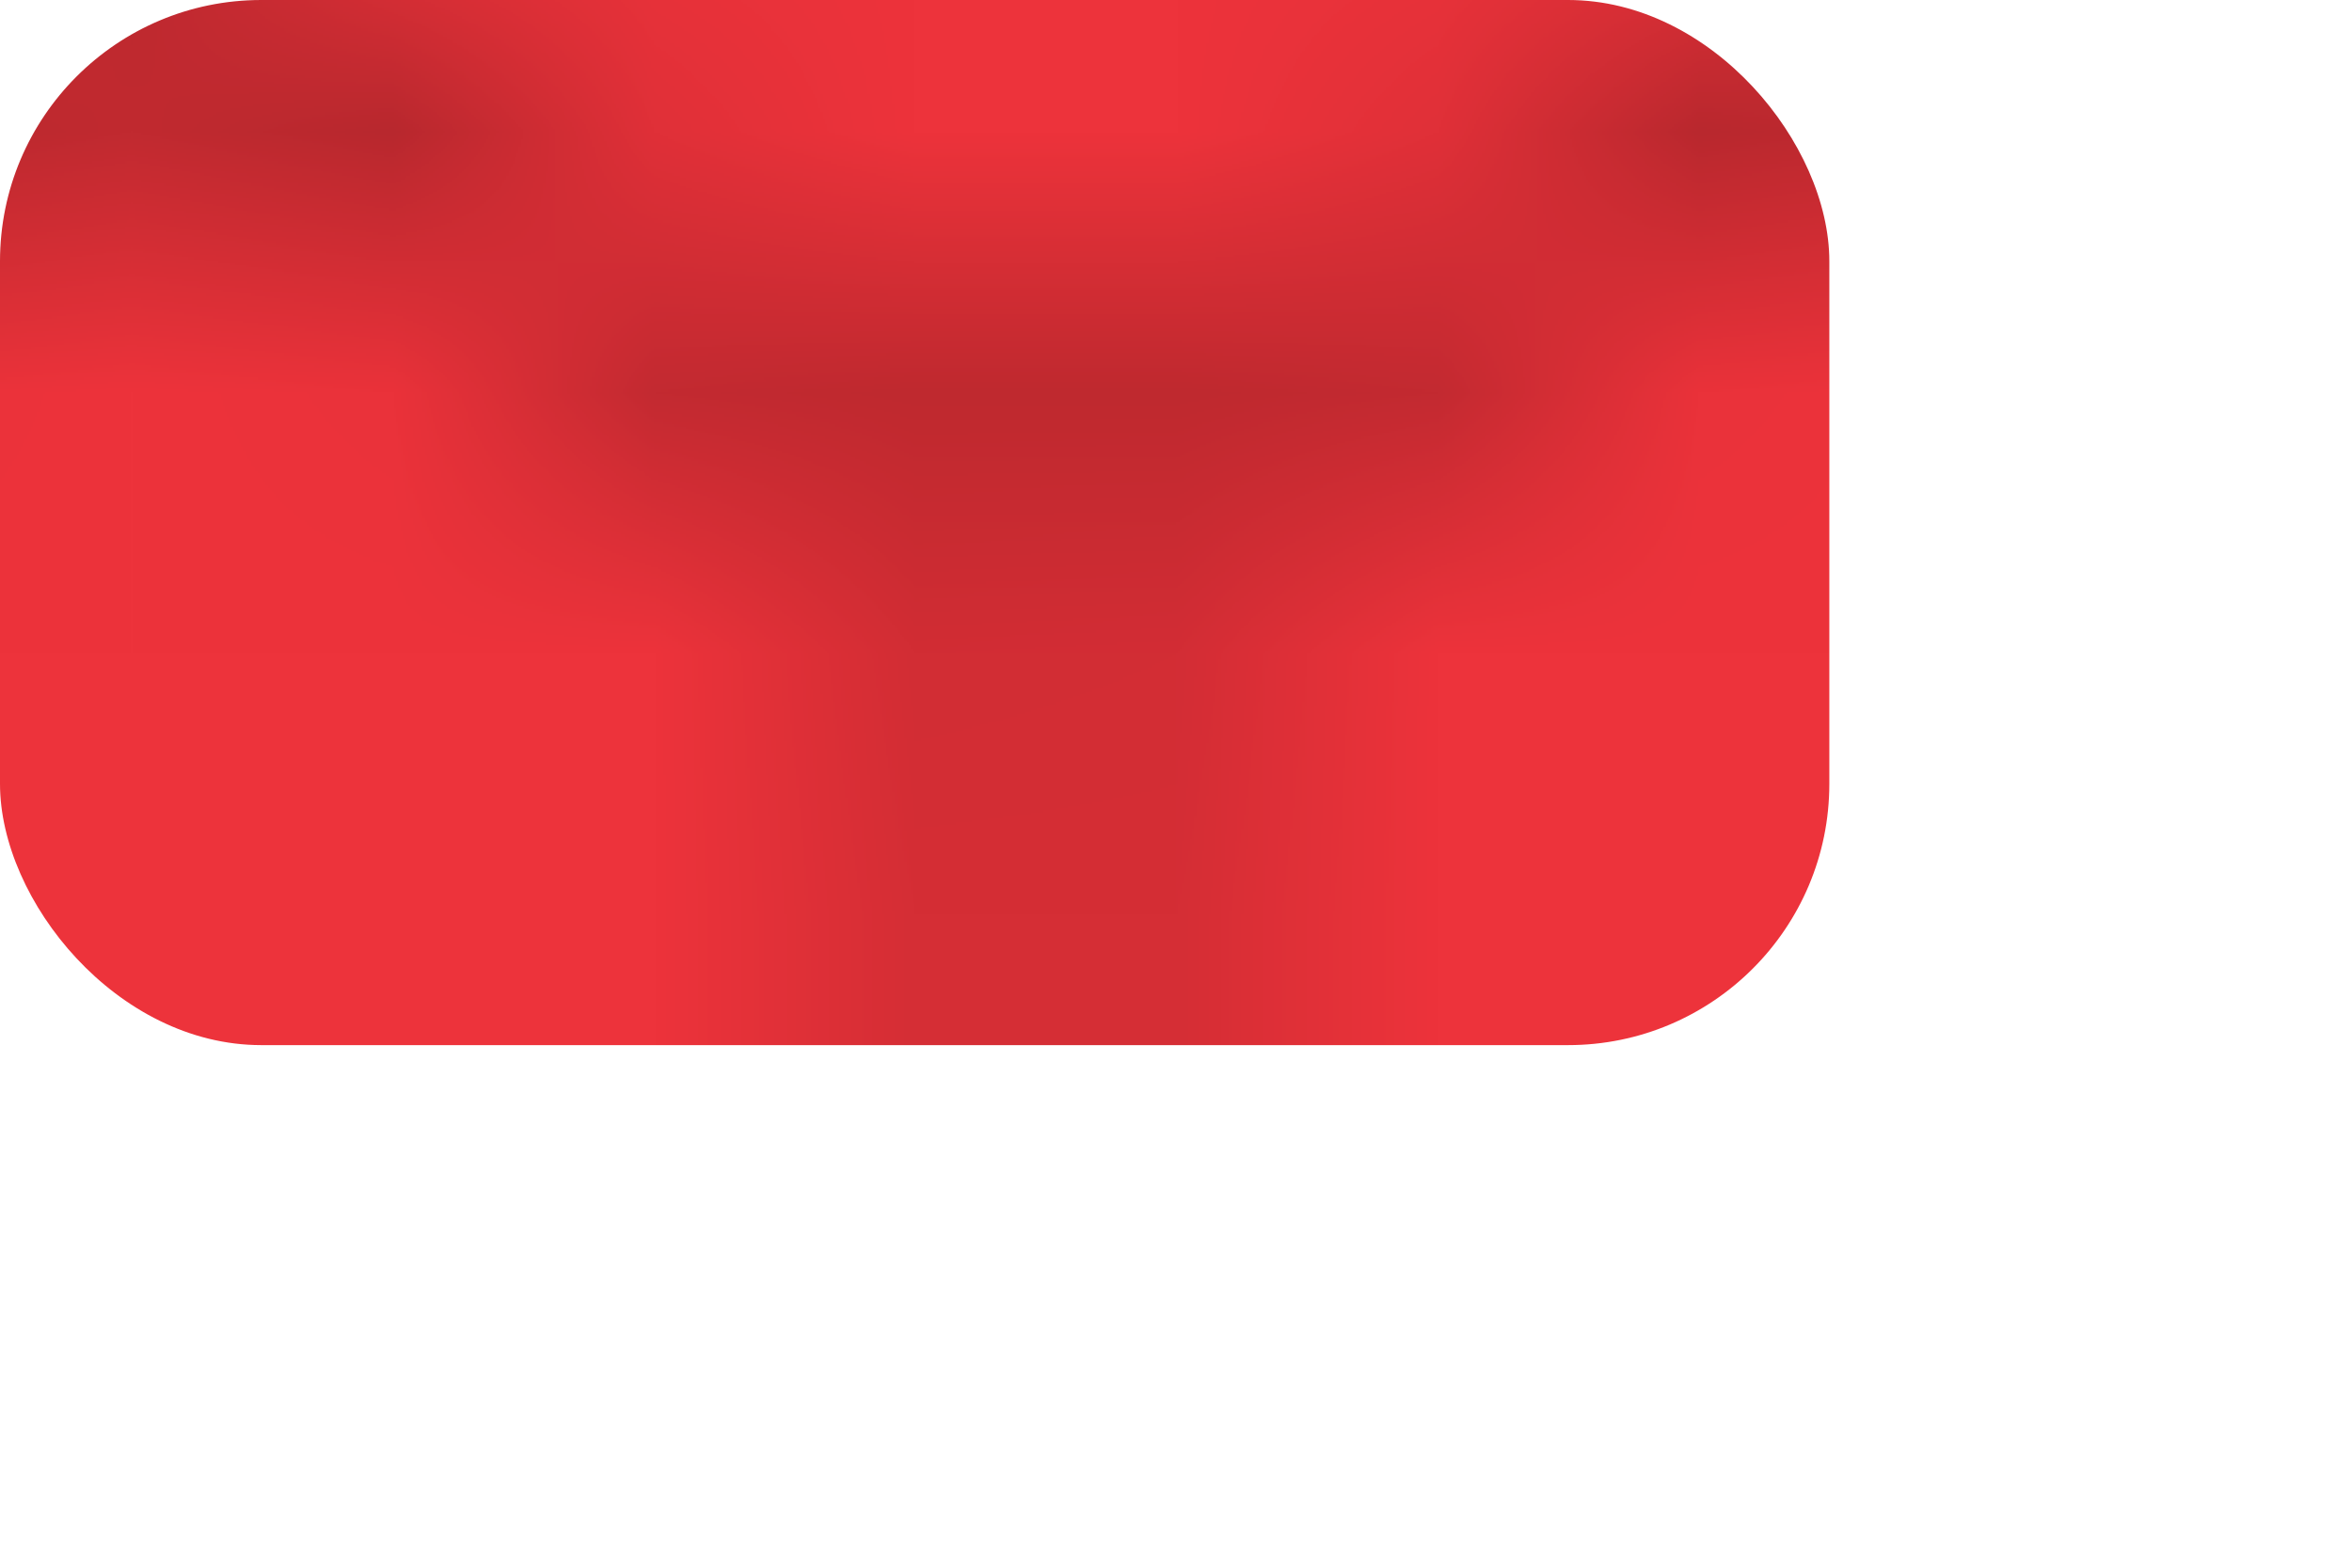 <svg version="1.1" xmlns="http://www.w3.org/2000/svg" width="9" height="6"><svg width="9" height="6" y="0" x="0" viewBox="80 262 9 6"><defs><pattern id="primary" x="0" y="0" width="7" height="12.25" patternUnits="userSpaceOnUse"><rect width="7" height="12.25" fill="#57e389"></rect><path transform="scale(0.25)" d="M 12.98 0 L 12.98 7.5 L 0 15 L 0 33.51 L 12.98 41 L 12.98 49 L 15 49 L 15 41 L 28 33.5 L 28 15 L 15 7.5 L 15 0 L 12.98 0 z M 13.99 9.25 L 26.99 16.75 L 26.99 31.75 L 13.99 39.25 L 1 31.75 L 1 16.75 L 13.99 9.25 z " fill="black" opacity="0.4"></path></pattern><pattern id="secondary" x="0" y="0" width="7" height="12.25" patternUnits="userSpaceOnUse"><rect width="7" height="12.25" fill="#ed333b"></rect><path transform="scale(0.25)" d="M 12.98 0 L 12.98 7.5 L 0 15 L 0 33.51 L 12.98 41 L 12.98 49 L 15 49 L 15 41 L 28 33.5 L 28 15 L 15 7.5 L 15 0 L 12.98 0 z M 13.99 9.25 L 26.99 16.75 L 26.99 31.75 L 13.99 39.25 L 1 31.75 L 1 16.75 L 13.99 9.25 z " fill="black" opacity="0.4"></path></pattern></defs><rect x="80" y="262" width="7" height="4" fill="url(#secondary)" opacity="1" rx="1"></rect><rect x="80" y="268" width="7" height="4" fill="url(#secondary)" opacity="1" rx="1"></rect><rect x="80" y="274" width="7" height="4" fill="url(#secondary)" opacity="1" rx="1"></rect><rect x="80" y="280" width="7" height="4" fill="url(#secondary)" opacity="1" rx="1"></rect><rect x="80" y="286" width="7" height="4" fill="url(#secondary)" opacity="1" rx="1"></rect><rect x="80" y="292" width="7" height="4" fill="url(#secondary)" opacity="1" rx="1"></rect><rect x="80" y="298" width="7" height="4" fill="url(#secondary)" opacity="1" rx="1"></rect><rect x="80" y="304" width="7" height="4" fill="url(#secondary)" opacity="1" rx="1"></rect><rect x="80" y="310" width="7" height="4" fill="url(#secondary)" opacity="1" rx="1"></rect><rect x="80" y="316" width="7" height="4" fill="url(#secondary)" opacity="1" rx="1"></rect><rect x="80" y="322" width="7" height="4" fill="url(#secondary)" opacity="1" rx="1"></rect><rect x="80" y="328" width="7" height="4" fill="url(#secondary)" opacity="1" rx="1"></rect><rect x="80" y="334" width="7" height="4" fill="url(#secondary)" opacity="1" rx="1"></rect><rect x="80" y="340" width="7" height="4" fill="url(#secondary)" opacity="1" rx="1"></rect><rect x="80" y="346" width="7" height="4" fill="url(#secondary)" opacity="1" rx="1"></rect><rect x="80" y="352" width="7" height="4" fill="url(#secondary)" opacity="1" rx="1"></rect><rect x="80" y="358" width="7" height="4" fill="url(#secondary)" opacity="1" rx="1"></rect><g><polygon fill="url(#primary)" opacity="NaN" points="160.503,206.275 141.832,224.369 136.848,218.724 157.119,202.442"></polygon><polygon fill="url(#primary)" opacity="NaN" points="156.072,201.096 135.307,216.742 131.06,210.523 153.189,196.874"></polygon><polygon fill="url(#primary)" opacity="NaN" points="152.316,195.409 129.775,208.366 126.33,201.67 149.977,190.862"></polygon><polygon fill="url(#primary)" opacity="NaN" points="149.292,189.301 125.321,199.371 122.731,192.3 147.533,184.5"></polygon><polygon fill="url(#primary)" opacity="NaN" points="147.047,182.866 122.015,189.893 120.319,182.557 145.895,177.884"></polygon><polygon fill="url(#primary)" opacity="NaN" points="145.615,176.202 119.906,180.08 119.13,172.59 145.088,171.117"></polygon><polygon fill="url(#primary)" opacity="NaN" points="145.018,169.413 119.027,170.081 119.183,162.552 145.125,164.301"></polygon><polygon fill="url(#primary)" opacity="NaN" points="145.266,162.602 119.391,160.05 120.478,152.599 146.003,157.542"></polygon><polygon fill="url(#primary)" opacity="NaN" points="146.353,155.874 120.993,150.141 122.993,142.881 147.711,150.944"></polygon><polygon fill="url(#primary)" opacity="NaN" points="148.265,149.332 123.809,140.507 126.691,133.55 150.222,144.608"></polygon><polygon fill="url(#primary)" opacity="NaN" points="150.971,143.076 127.794,131.294 131.515,124.748 153.498,138.631"></polygon><polygon fill="url(#primary)" opacity="NaN" points="154.43,137.204 132.888,122.646 137.39,116.609 157.487,133.105"></polygon><polygon fill="url(#primary)" opacity="NaN" points="158.589,131.804 139.013,114.693 144.227,109.26 162.129,128.115"></polygon><polygon fill="url(#primary)" opacity="NaN" points="163.384,126.96 146.074,107.56 151.92,102.813 167.353,123.737"></polygon><polygon fill="url(#primary)" opacity="NaN" points="168.741,122.747 153.964,101.354 160.352,97.367 173.078,120.039"></polygon><polygon fill="url(#primary)" opacity="NaN" points="174.578,119.228 162.56,96.172 169.392,93.006 179.217,117.078"></polygon><polygon fill="url(#primary)" opacity="NaN" points="180.805,116.458 171.731,92.093 178.903,89.796 185.675,114.898"></polygon><polygon fill="url(#primary)" opacity="NaN" points="187.327,114.48 181.337,89.179 188.737,87.787 192.352,113.534"></polygon><polygon fill="url(#primary)" opacity="NaN" points="194.044,113.323 191.229,87.476 198.745,87.01 199.148,113.007"></polygon><polygon fill="url(#primary)" opacity="NaN" points="200.852,113.007 201.255,87.01 208.771,87.476 205.956,113.323"></polygon><polygon fill="url(#primary)" opacity="NaN" points="207.648,113.534 211.263,87.787 218.663,89.179 212.673,114.48"></polygon><polygon fill="url(#primary)" opacity="NaN" points="214.325,114.898 221.097,89.796 228.269,92.093 219.195,116.458"></polygon><polygon fill="url(#primary)" opacity="NaN" points="220.783,117.078 230.608,93.006 237.44,96.172 225.422,119.228"></polygon><polygon fill="url(#primary)" opacity="NaN" points="226.922,120.039 239.648,97.367 246.036,101.354 231.259,122.747"></polygon><polygon fill="url(#primary)" opacity="NaN" points="232.647,123.737 248.08,102.813 253.926,107.56 236.616,126.96"></polygon><polygon fill="url(#primary)" opacity="NaN" points="237.871,128.115 255.773,109.26 260.987,114.693 241.411,131.804"></polygon><polygon fill="url(#primary)" opacity="NaN" points="242.513,133.105 262.61,116.609 267.112,122.646 245.57,137.204"></polygon><polygon fill="url(#primary)" opacity="NaN" points="246.502,138.631 268.485,124.748 272.206,131.294 249.029,143.076"></polygon><polygon fill="url(#primary)" opacity="NaN" points="249.778,144.608 273.309,133.55 276.191,140.507 251.735,149.332"></polygon><polygon fill="url(#primary)" opacity="NaN" points="252.289,150.944 277.007,142.881 279.007,150.141 253.647,155.874"></polygon><polygon fill="url(#primary)" opacity="NaN" points="253.997,157.542 279.522,152.599 280.609,160.05 254.734,162.602"></polygon><polygon fill="url(#primary)" opacity="NaN" points="254.875,164.301 280.817,162.552 280.973,170.081 254.982,169.413"></polygon><polygon fill="url(#primary)" opacity="NaN" points="254.912,171.117 280.87,172.59 280.094,180.08 254.385,176.202"></polygon><polygon fill="url(#primary)" opacity="NaN" points="254.105,177.884 279.681,182.557 277.985,189.893 252.953,182.866"></polygon><polygon fill="url(#primary)" opacity="NaN" points="252.467,184.5 277.269,192.3 274.679,199.371 250.708,189.301"></polygon><polygon fill="url(#primary)" opacity="NaN" points="250.023,190.862 273.67,201.67 270.225,208.366 247.684,195.409"></polygon><polygon fill="url(#primary)" opacity="NaN" points="246.811,196.874 268.94,210.523 264.693,216.742 243.928,201.096"></polygon><polygon fill="url(#primary)" opacity="NaN" points="242.881,202.442 263.152,218.724 258.168,224.369 239.497,206.275"></polygon></g></svg></svg>